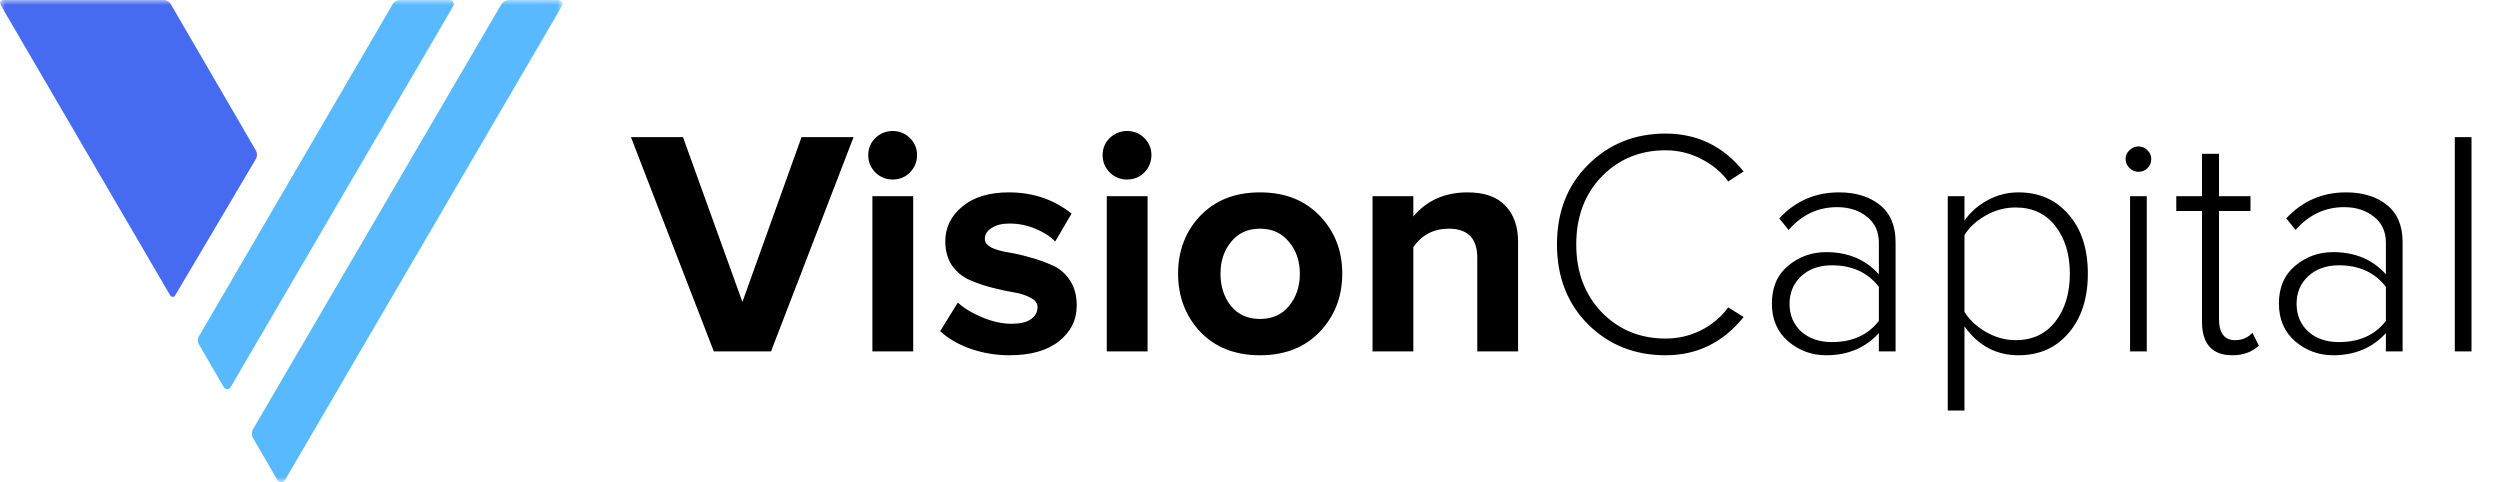 <svg width="249" height="48" viewBox="0 0 249 48" fill="none" xmlns="http://www.w3.org/2000/svg">
<path d="M76.792 35H71.096L62.84 13.656H68.024L73.944 30.072L79.832 13.656H85.016L76.792 35ZM88.907 17.88C88.246 17.88 87.67 17.645 87.179 17.176C86.71 16.685 86.475 16.109 86.475 15.448C86.475 14.787 86.71 14.221 87.179 13.752C87.67 13.283 88.246 13.048 88.907 13.048C89.59 13.048 90.166 13.283 90.635 13.752C91.104 14.221 91.339 14.787 91.339 15.448C91.339 16.109 91.104 16.685 90.635 17.176C90.166 17.645 89.59 17.88 88.907 17.88ZM90.955 35H86.891V19.544H90.955V35ZM100.553 35.384C99.209 35.384 97.918 35.171 96.681 34.744C95.465 34.317 94.451 33.731 93.641 32.984L95.401 30.136C95.998 30.691 96.809 31.181 97.833 31.608C98.857 32.035 99.827 32.248 100.745 32.248C101.598 32.248 102.238 32.099 102.665 31.8C103.113 31.501 103.337 31.096 103.337 30.584C103.337 30.2 103.102 29.891 102.633 29.656C102.185 29.4 101.619 29.219 100.937 29.112C100.275 29.005 99.539 28.845 98.729 28.632C97.939 28.419 97.203 28.163 96.521 27.864C95.859 27.565 95.294 27.096 94.825 26.456C94.377 25.795 94.153 24.984 94.153 24.024C94.153 22.659 94.718 21.507 95.849 20.568C96.979 19.629 98.526 19.16 100.489 19.16C102.878 19.16 104.958 19.864 106.729 21.272L105.097 24.056C104.606 23.544 103.945 23.117 103.113 22.776C102.302 22.435 101.438 22.264 100.521 22.264C99.795 22.264 99.209 22.413 98.761 22.712C98.313 22.989 98.089 23.352 98.089 23.8C98.089 24.141 98.313 24.429 98.761 24.664C99.209 24.877 99.774 25.037 100.457 25.144C101.139 25.251 101.875 25.421 102.665 25.656C103.454 25.869 104.19 26.136 104.873 26.456C105.555 26.755 106.121 27.245 106.569 27.928C107.017 28.611 107.241 29.443 107.241 30.424C107.241 31.875 106.643 33.069 105.449 34.008C104.275 34.925 102.643 35.384 100.553 35.384ZM112.251 17.88C111.589 17.88 111.013 17.645 110.523 17.176C110.053 16.685 109.819 16.109 109.819 15.448C109.819 14.787 110.053 14.221 110.523 13.752C111.013 13.283 111.589 13.048 112.251 13.048C112.933 13.048 113.509 13.283 113.979 13.752C114.448 14.221 114.683 14.787 114.683 15.448C114.683 16.109 114.448 16.685 113.979 17.176C113.509 17.645 112.933 17.88 112.251 17.88ZM114.299 35H110.235V19.544H114.299V35ZM131.449 33.048C129.955 34.605 127.971 35.384 125.497 35.384C123.022 35.384 121.038 34.605 119.545 33.048C118.073 31.469 117.337 29.539 117.337 27.256C117.337 24.973 118.073 23.053 119.545 21.496C121.038 19.939 123.022 19.16 125.497 19.16C127.971 19.16 129.955 19.939 131.449 21.496C132.942 23.053 133.689 24.973 133.689 27.256C133.689 29.539 132.942 31.469 131.449 33.048ZM122.617 30.488C123.321 31.341 124.281 31.768 125.497 31.768C126.713 31.768 127.673 31.341 128.377 30.488C129.102 29.613 129.465 28.536 129.465 27.256C129.465 25.997 129.102 24.941 128.377 24.088C127.673 23.213 126.713 22.776 125.497 22.776C124.281 22.776 123.321 23.213 122.617 24.088C121.913 24.941 121.561 25.997 121.561 27.256C121.561 28.536 121.913 29.613 122.617 30.488ZM151.2 35H147.136V25.656C147.136 23.736 146.186 22.776 144.288 22.776C142.816 22.776 141.642 23.384 140.768 24.6V35H136.704V19.544H140.768V21.56C142.112 19.96 143.914 19.16 146.176 19.16C147.84 19.16 149.088 19.597 149.92 20.472C150.773 21.347 151.2 22.552 151.2 24.088V35ZM165.891 35.384C162.819 35.384 160.248 34.36 158.179 32.312C156.109 30.243 155.075 27.587 155.075 24.344C155.075 21.101 156.109 18.456 158.179 16.408C160.248 14.339 162.819 13.304 165.891 13.304C169.048 13.304 171.64 14.563 173.667 17.08L172.131 18.072C171.448 17.133 170.552 16.387 169.443 15.832C168.333 15.256 167.149 14.968 165.891 14.968C163.352 14.968 161.229 15.843 159.523 17.592C157.837 19.341 156.995 21.592 156.995 24.344C156.995 27.075 157.837 29.325 159.523 31.096C161.229 32.845 163.352 33.72 165.891 33.72C167.149 33.72 168.333 33.443 169.443 32.888C170.552 32.312 171.448 31.555 172.131 30.616L173.667 31.576C171.619 34.115 169.027 35.384 165.891 35.384ZM188.799 35H187.135V33.176C185.791 34.648 184.041 35.384 181.887 35.384C180.457 35.384 179.199 34.925 178.111 34.008C177.023 33.069 176.479 31.811 176.479 30.232C176.479 28.632 177.012 27.384 178.079 26.488C179.167 25.571 180.436 25.112 181.887 25.112C184.063 25.112 185.812 25.848 187.135 27.32V24.184C187.135 23.075 186.74 22.211 185.951 21.592C185.161 20.952 184.169 20.632 182.975 20.632C181.076 20.632 179.465 21.389 178.143 22.904L177.215 21.752C178.815 20.024 180.799 19.16 183.167 19.16C184.831 19.16 186.185 19.576 187.231 20.408C188.276 21.24 188.799 22.477 188.799 24.12V35ZM182.463 34.072C184.489 34.072 186.047 33.368 187.135 31.96V28.568C186.025 27.139 184.468 26.424 182.463 26.424C181.204 26.424 180.18 26.787 179.391 27.512C178.623 28.237 178.239 29.155 178.239 30.264C178.239 31.373 178.623 32.291 179.391 33.016C180.18 33.72 181.204 34.072 182.463 34.072ZM201.038 35.384C198.82 35.384 197.028 34.424 195.662 32.504V40.888H193.998V19.544H195.662V21.976C196.238 21.144 196.996 20.472 197.934 19.96C198.894 19.427 199.929 19.16 201.038 19.16C203.108 19.16 204.772 19.896 206.03 21.368C207.31 22.819 207.95 24.781 207.95 27.256C207.95 29.709 207.31 31.683 206.03 33.176C204.772 34.648 203.108 35.384 201.038 35.384ZM200.75 33.88C202.436 33.88 203.758 33.261 204.718 32.024C205.678 30.787 206.158 29.197 206.158 27.256C206.158 25.336 205.678 23.757 204.718 22.52C203.758 21.283 202.436 20.664 200.75 20.664C199.705 20.664 198.713 20.931 197.774 21.464C196.836 21.997 196.132 22.648 195.662 23.416V31.064C196.132 31.832 196.836 32.493 197.774 33.048C198.734 33.603 199.726 33.88 200.75 33.88ZM212.987 17.112C212.645 17.112 212.347 16.984 212.091 16.728C211.835 16.472 211.707 16.173 211.707 15.832C211.707 15.491 211.835 15.203 212.091 14.968C212.347 14.712 212.645 14.584 212.987 14.584C213.349 14.584 213.648 14.712 213.883 14.968C214.139 15.203 214.266 15.491 214.266 15.832C214.266 16.195 214.139 16.504 213.883 16.76C213.648 16.995 213.349 17.112 212.987 17.112ZM213.819 35H212.155V19.544H213.819V35ZM222.358 35.384C220.332 35.384 219.318 34.264 219.318 32.024V21.016H216.758V19.544H219.318V15.32H221.014V19.544H224.15V21.016H221.014V31.768C221.014 33.176 221.548 33.88 222.614 33.88C223.318 33.88 223.894 33.635 224.342 33.144L224.982 34.424C224.3 35.064 223.425 35.384 222.358 35.384ZM239.299 35H237.635V33.176C236.291 34.648 234.541 35.384 232.387 35.384C230.957 35.384 229.699 34.925 228.611 34.008C227.523 33.069 226.979 31.811 226.979 30.232C226.979 28.632 227.512 27.384 228.579 26.488C229.667 25.571 230.936 25.112 232.387 25.112C234.563 25.112 236.312 25.848 237.635 27.32V24.184C237.635 23.075 237.24 22.211 236.451 21.592C235.661 20.952 234.669 20.632 233.475 20.632C231.576 20.632 229.965 21.389 228.643 22.904L227.715 21.752C229.315 20.024 231.299 19.16 233.667 19.16C235.331 19.16 236.685 19.576 237.731 20.408C238.776 21.24 239.299 22.477 239.299 24.12V35ZM232.963 34.072C234.989 34.072 236.547 33.368 237.635 31.96V28.568C236.525 27.139 234.968 26.424 232.963 26.424C231.704 26.424 230.68 26.787 229.891 27.512C229.123 28.237 228.739 29.155 228.739 30.264C228.739 31.373 229.123 32.291 229.891 33.016C230.68 33.72 231.704 34.072 232.963 34.072ZM246.162 35H244.498V13.656H246.162V35Z" fill="black"/>
<mask id="mask0_1_35" style="mask-type:luminance" maskUnits="userSpaceOnUse" x="0" y="0" width="56" height="48">
<path d="M56 0H0V48H56V0Z" fill="white"/>
</mask>
<g mask="url(#mask0_1_35)">
<path d="M16.317 0H0.293C0.083 0 -0.084 0.249 0.041 0.456L16.946 29.414C17.072 29.621 17.366 29.621 17.45 29.414L25.504 15.806C25.629 15.557 25.629 15.267 25.504 15.018L16.988 0.373C16.862 0.166 16.611 0 16.317 0Z" fill="#466BF0"/>
<path d="M39.136 0.373L19.799 33.521C19.673 33.77 19.673 34.06 19.799 34.268L22.273 38.541C22.441 38.831 22.819 38.831 22.986 38.541L45.135 0.622C45.303 0.332 45.093 0 44.799 0H39.807C39.514 0 39.262 0.166 39.136 0.373Z" fill="#58B9FF"/>
<path d="M28.398 47.793L55.957 0.622C56.125 0.332 55.915 0 55.58 0H50.714C50.378 0 50.085 0.166 49.917 0.456L25.21 42.731C25.042 43.022 25.042 43.353 25.21 43.644L27.643 47.834C27.811 48.083 28.23 48.083 28.398 47.793Z" fill="#58B9FF"/>
</g>
</svg>
